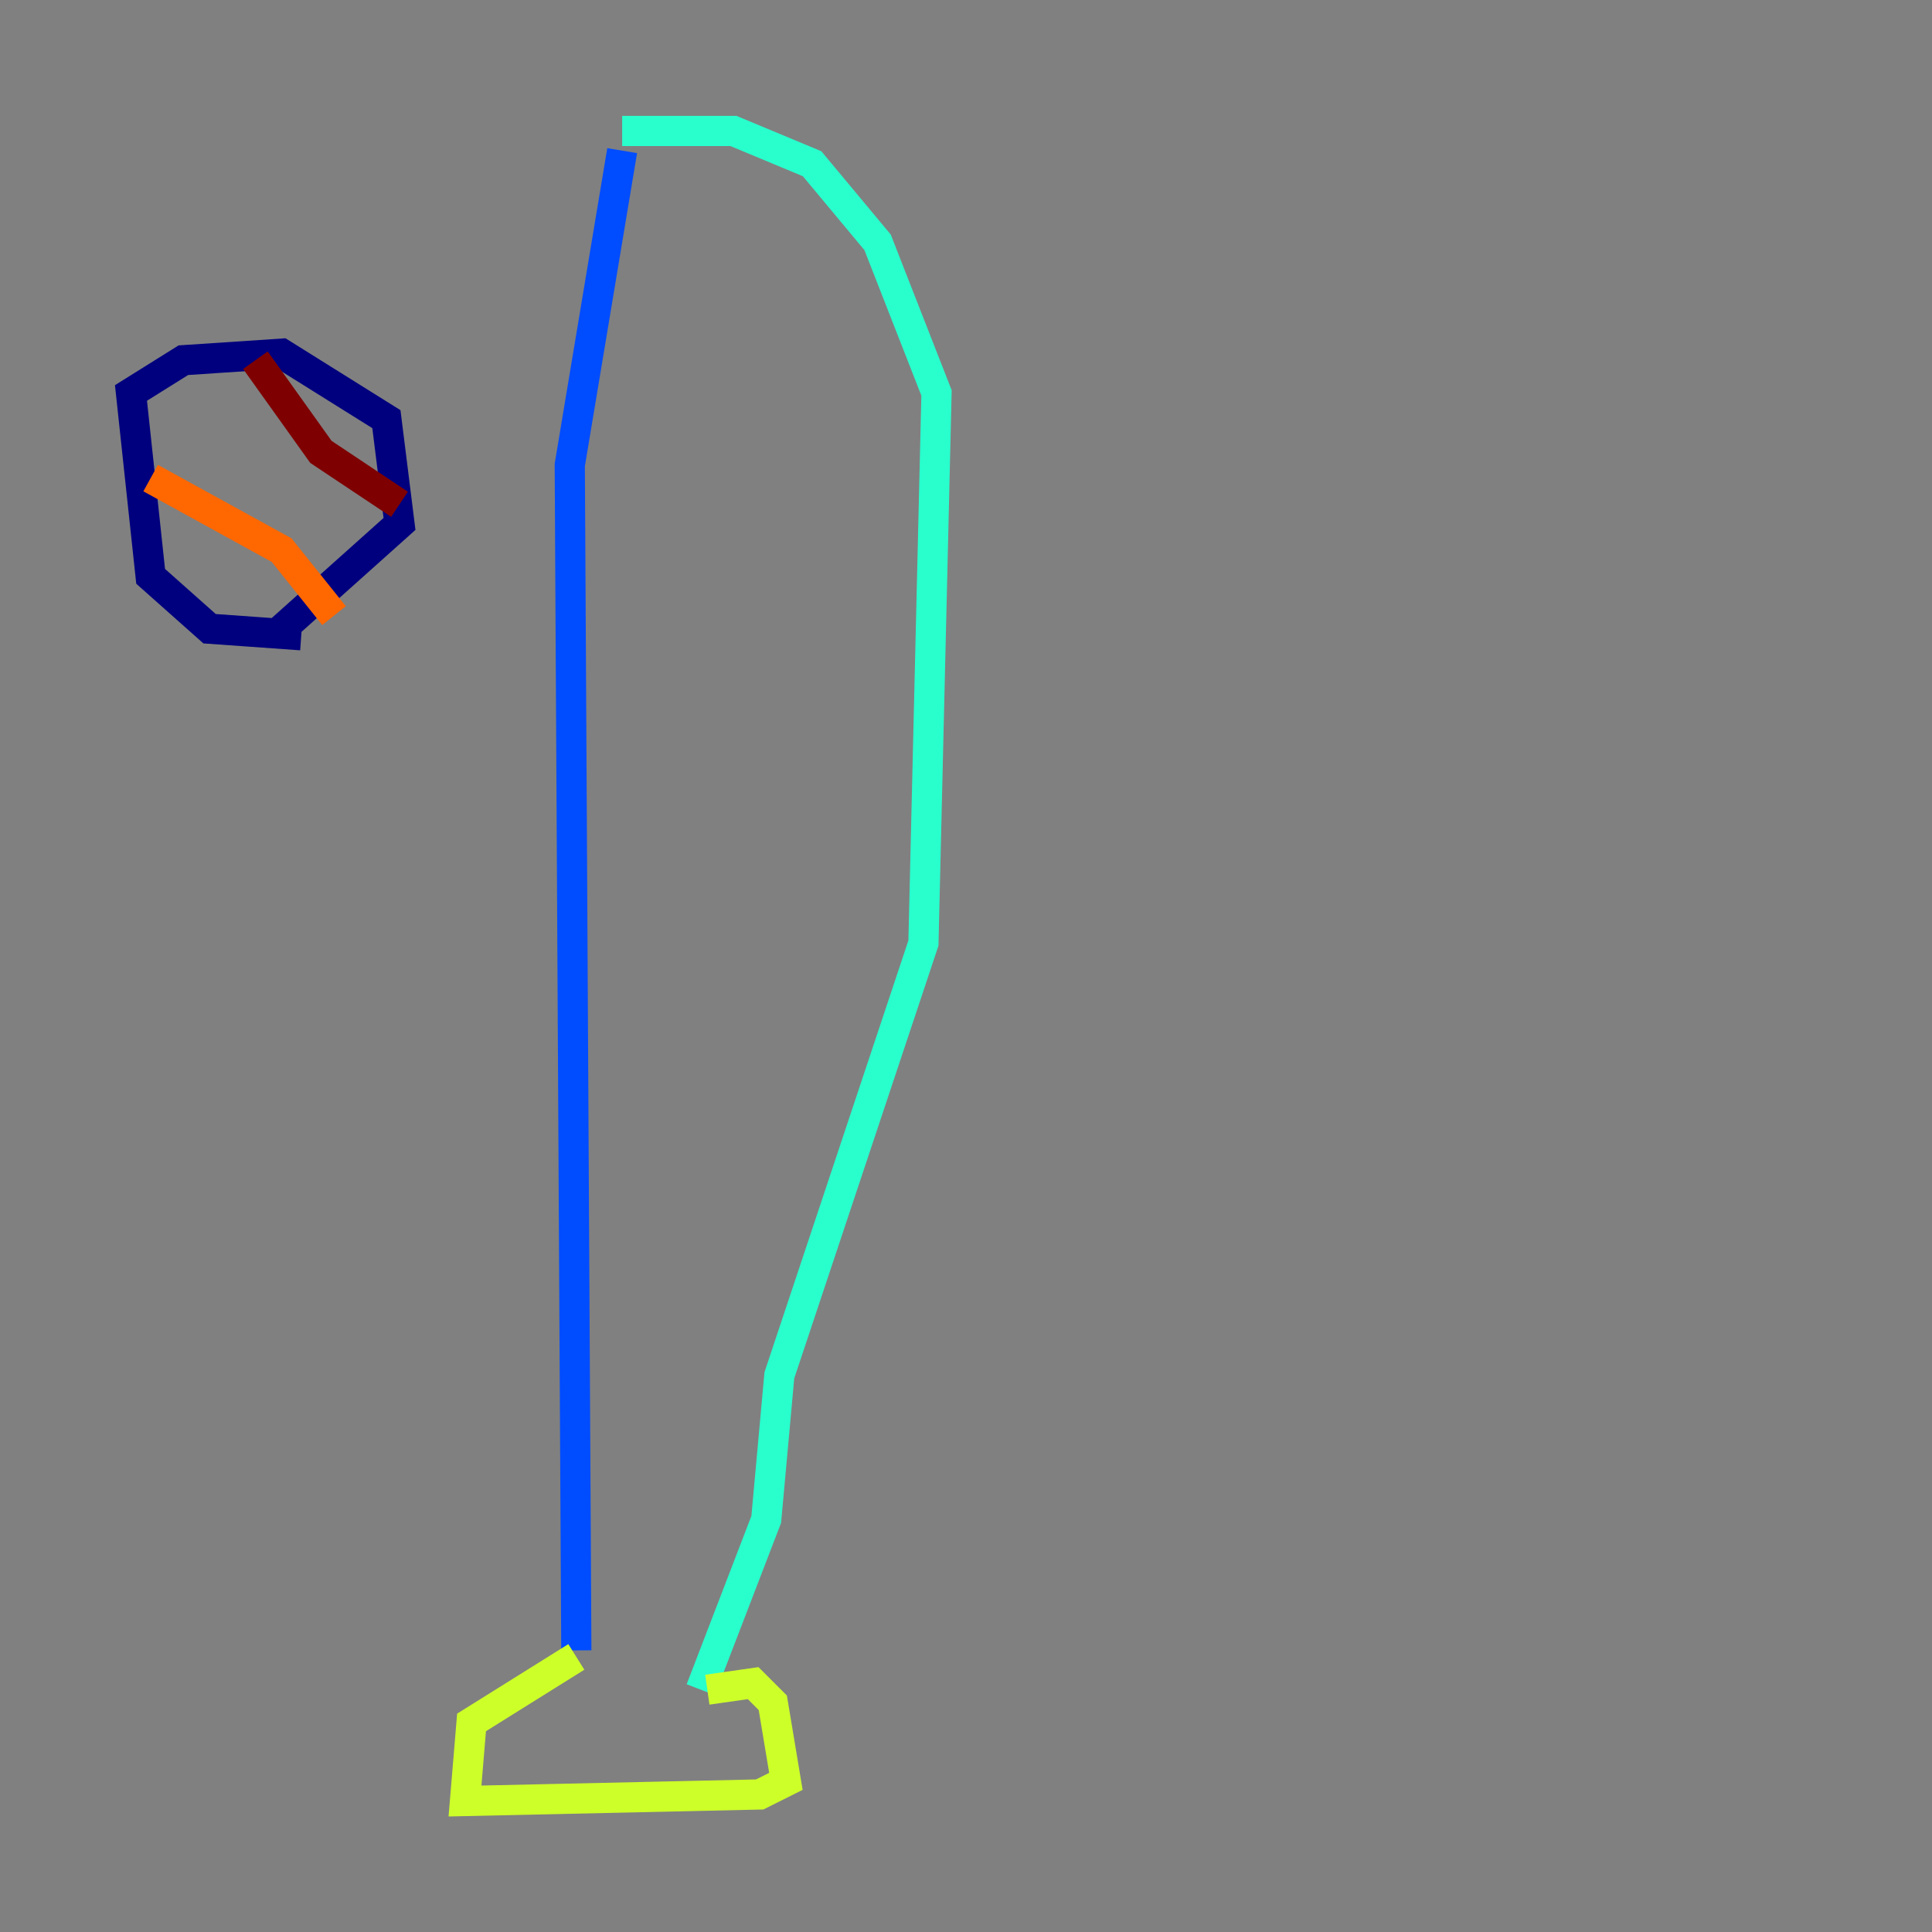 <?xml version="1.0" encoding="utf-8" ?>
<svg baseProfile="tiny" height="128" version="1.2" viewBox="0,0,128,128" width="128" xmlns="http://www.w3.org/2000/svg" xmlns:ev="http://www.w3.org/2001/xml-events" xmlns:xlink="http://www.w3.org/1999/xlink"><rect x="0" y="0" width="128" height="128" fill="#808080" stroke="none"/><defs /><polyline fill="none" points="19.959,42.088 13.885,41.654 9.98,38.183 8.678,26.034 12.149,23.864 18.658,23.43 25.6,27.77 26.468,34.712 18.224,42.088" stroke="#00007f" stroke-width="2" /><polyline fill="none" points="41.22,9.98 37.749,30.807 38.183,109.342" stroke="#004cff" stroke-width="2" /><polyline fill="none" points="41.22,8.678 48.597,8.678 53.803,10.848 58.142,16.054 62.047,26.034 61.18,62.481 51.634,91.119 50.766,100.664 46.427,111.946" stroke="#29ffcd" stroke-width="2" /><polyline fill="none" points="46.861,111.946 49.898,111.512 51.2,112.814 52.068,118.02 50.332,118.888 30.807,119.322 31.241,114.115 38.183,109.776" stroke="#cdff29" stroke-width="2" /><polyline fill="none" points="9.98,31.675 18.658,36.447 22.129,40.786" stroke="#ff6700" stroke-width="2" /><polyline fill="none" points="16.922,23.864 21.261,29.939 26.468,33.41" stroke="#7f0000" stroke-width="2" /></svg>